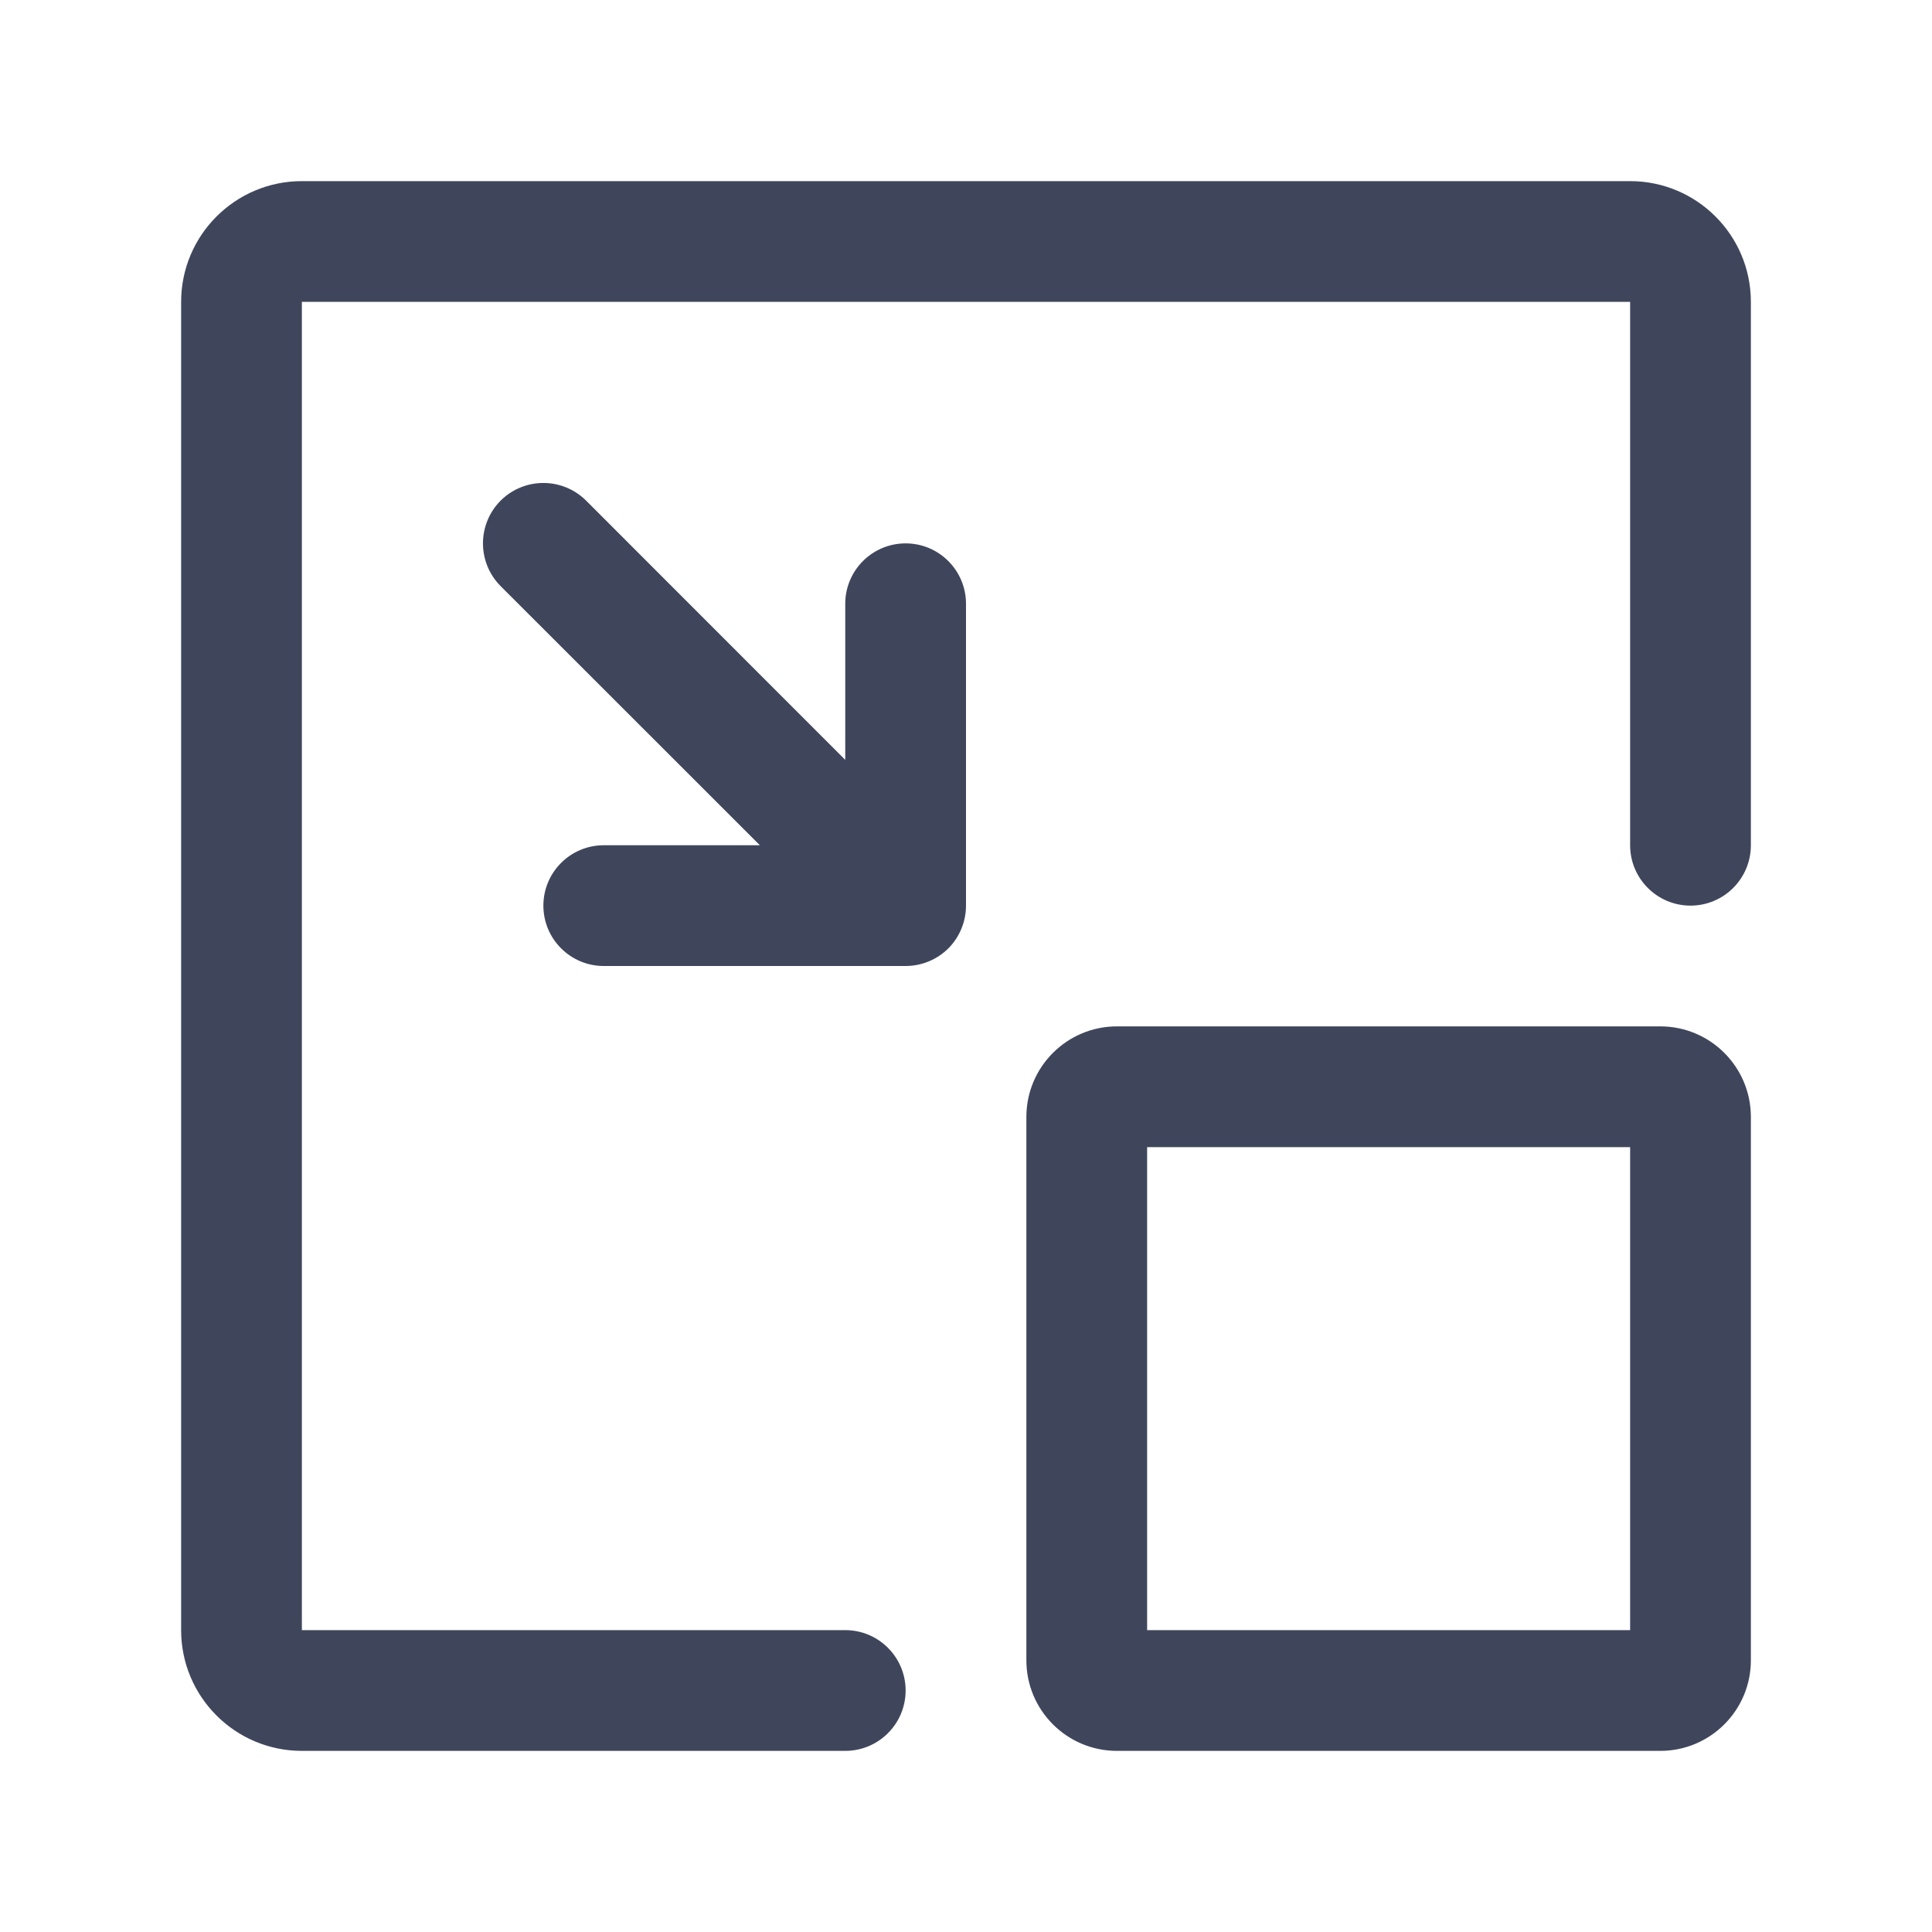 <svg width="16" height="16" viewBox="0 0 16 16" fill="none" xmlns="http://www.w3.org/2000/svg">
<path fill-rule="evenodd" clip-rule="evenodd" d="M14.5 2.5C14.5 1.948 14.052 1.5 13.5 1.5H2.5C1.948 1.5 1.5 1.948 1.5 2.5V13.5C1.5 14.052 1.948 14.5 2.5 14.5H7C7.276 14.5 7.5 14.276 7.5 14C7.5 13.724 7.276 13.5 7 13.5H2.5V2.5L13.5 2.5V7C13.5 7.276 13.724 7.5 14 7.5C14.276 7.5 14.5 7.276 14.5 7V2.5ZM5 7C4.724 7 4.5 7.224 4.5 7.5C4.5 7.776 4.724 8 5 8H7.5C7.633 8 7.76 7.947 7.854 7.854C7.947 7.76 8 7.633 8 7.5V5C8 4.724 7.776 4.5 7.5 4.5C7.224 4.5 7 4.724 7 5V6.293L4.854 4.146C4.658 3.951 4.342 3.951 4.146 4.146C3.951 4.342 3.951 4.658 4.146 4.854L6.293 7H5ZM9.25 8.5C8.836 8.5 8.5 8.836 8.5 9.25V13.75C8.5 14.164 8.836 14.5 9.25 14.5H13.75C14.164 14.5 14.5 14.164 14.5 13.75V9.25C14.5 8.836 14.164 8.5 13.75 8.5H9.25ZM9.5 13.5V9.5H13.5V13.5H9.5Z" fill="#3F465C"/>
</svg>

